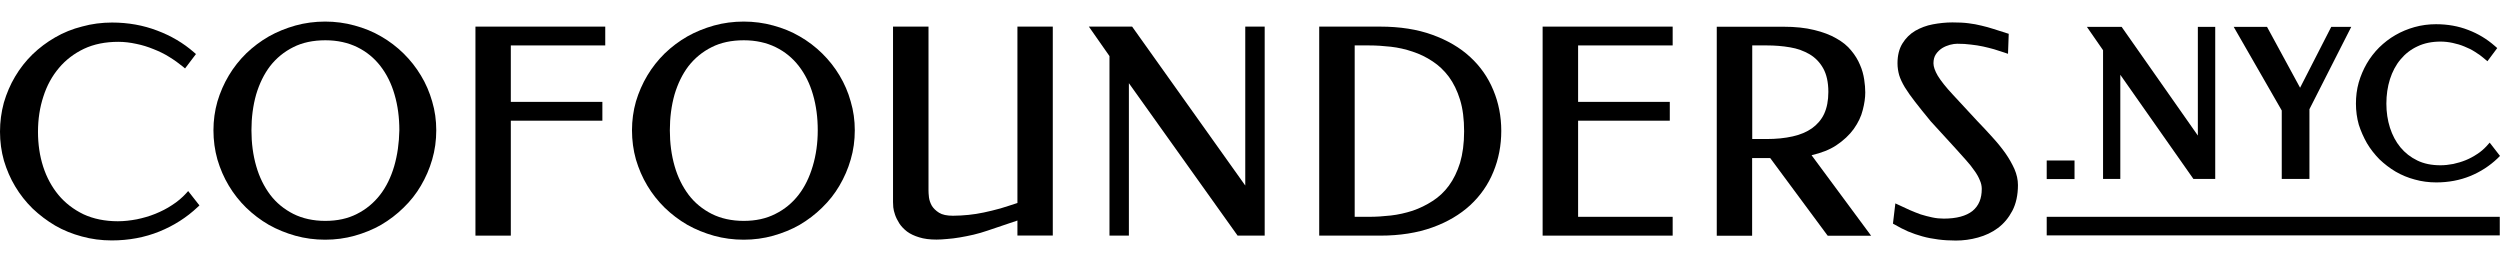 <svg width="200" height="21" viewBox="0 0 200 21" fill="none" xmlns="http://www.w3.org/2000/svg">
<path d="M160.43 12.254C160.132 11.832 159.778 11.4 159.384 10.969C159.001 10.537 158.589 10.106 158.167 9.665L156.24 7.584C155.664 6.971 155.262 6.453 155.022 6.06C154.792 5.667 154.677 5.331 154.677 5.063C154.677 4.775 154.744 4.526 154.868 4.343C155.003 4.142 155.175 3.979 155.367 3.854C155.568 3.73 155.779 3.644 155.99 3.586C156.211 3.528 156.412 3.5 156.575 3.5C156.968 3.5 157.342 3.519 157.678 3.567C158.023 3.605 158.339 3.653 158.646 3.72C158.953 3.787 159.25 3.864 159.528 3.941C159.816 4.027 160.094 4.123 160.362 4.209L160.641 4.305L160.698 2.704L160.545 2.656C160.161 2.531 159.806 2.416 159.49 2.32C159.174 2.215 158.848 2.129 158.522 2.052C158.196 1.966 157.85 1.908 157.476 1.86C157.112 1.812 156.681 1.793 156.192 1.793C155.664 1.793 155.137 1.851 154.629 1.946C154.111 2.042 153.641 2.224 153.219 2.464C152.797 2.713 152.452 3.059 152.193 3.481C151.934 3.902 151.8 4.43 151.8 5.063C151.8 5.389 151.848 5.705 151.934 6.012C152.021 6.299 152.174 6.625 152.385 6.98C152.596 7.325 152.874 7.718 153.21 8.15C153.526 8.562 153.938 9.07 154.466 9.713L156.422 11.851C156.709 12.167 156.997 12.484 157.265 12.791C157.534 13.088 157.764 13.376 157.946 13.644C158.138 13.903 158.282 14.162 158.387 14.421C158.493 14.651 158.541 14.89 158.541 15.111C158.541 15.888 158.301 16.463 157.802 16.875C157.294 17.278 156.527 17.489 155.501 17.489C155.194 17.489 154.888 17.46 154.581 17.393C154.274 17.326 153.958 17.249 153.66 17.153C153.363 17.048 153.056 16.923 152.769 16.799L151.628 16.271L151.436 17.892L151.56 17.959C151.915 18.17 152.28 18.352 152.644 18.515C153.008 18.668 153.401 18.802 153.785 18.908C154.188 19.023 154.619 19.1 155.051 19.157C155.492 19.215 155.971 19.244 156.47 19.244C157.055 19.244 157.649 19.167 158.234 19.004C158.828 18.841 159.365 18.591 159.826 18.246C160.305 17.892 160.688 17.431 160.986 16.866C161.283 16.3 161.436 15.6 161.436 14.804C161.436 14.382 161.34 13.951 161.158 13.529C160.967 13.107 160.727 12.676 160.43 12.254Z" fill="black"/>
<path d="M146.881 11.64C147.476 11.247 147.955 10.796 148.3 10.317C148.646 9.828 148.895 9.32 149.02 8.802C149.154 8.294 149.221 7.814 149.221 7.402C149.221 7.076 149.192 6.721 149.135 6.357C149.077 5.973 148.972 5.571 148.799 5.187C148.636 4.794 148.406 4.411 148.099 4.046C147.802 3.672 147.399 3.346 146.901 3.068C146.421 2.79 145.817 2.56 145.127 2.397C144.436 2.224 143.612 2.138 142.672 2.138H137.341V18.86H140.17V12.647H141.618L146.153 18.774L146.22 18.86H149.691L144.925 12.417C145.702 12.235 146.354 11.985 146.881 11.64ZM141.33 11.122H140.179V3.634H141.359C141.982 3.634 142.605 3.682 143.209 3.787C143.794 3.883 144.312 4.075 144.772 4.343C145.223 4.612 145.587 4.986 145.855 5.465C146.124 5.945 146.268 6.577 146.268 7.354C146.268 8.044 146.153 8.629 145.932 9.109C145.712 9.579 145.376 9.962 144.964 10.259C144.542 10.557 144.024 10.777 143.42 10.911C142.787 11.055 142.087 11.122 141.33 11.122Z" fill="black"/>
<path d="M123.41 18.85H133.813V17.345H126.248V9.655H133.583V8.15H126.248V3.634H133.813V2.129H123.41V18.85Z" fill="black"/>
<path d="M117.618 4.564C116.803 3.807 115.777 3.212 114.579 2.781C113.39 2.349 111.99 2.129 110.418 2.129H105.537V18.85H110.418C111.98 18.85 113.38 18.63 114.579 18.198C115.787 17.767 116.803 17.163 117.618 16.415C118.433 15.658 119.057 14.766 119.469 13.749C119.891 12.733 120.102 11.63 120.102 10.47C120.102 9.32 119.891 8.227 119.469 7.22C119.057 6.213 118.433 5.312 117.618 4.564ZM116.803 13.03C116.583 13.73 116.286 14.344 115.912 14.852C115.547 15.351 115.106 15.763 114.608 16.079C114.109 16.405 113.572 16.664 113.016 16.856C112.45 17.038 111.865 17.172 111.271 17.24C110.676 17.307 110.092 17.345 109.526 17.345H108.375V3.634H109.526C110.092 3.634 110.676 3.672 111.271 3.739C111.865 3.807 112.45 3.941 113.016 4.133C113.572 4.315 114.109 4.574 114.608 4.909C115.106 5.235 115.538 5.647 115.912 6.146C116.286 6.654 116.583 7.268 116.803 7.977C117.024 8.687 117.129 9.54 117.129 10.509C117.129 11.477 117.014 12.321 116.803 13.03Z" fill="black"/>
<path d="M99.621 14.842L90.57 2.129H87.109L88.758 4.487V18.85H90.311V6.654L99.008 18.85H101.175V2.129H99.621V14.842Z" fill="black"/>
<path d="M81.413 16.233C80.915 16.396 80.454 16.549 80.033 16.674C79.572 16.799 79.122 16.914 78.7 17C78.288 17.086 77.875 17.153 77.473 17.192C77.07 17.23 76.658 17.259 76.236 17.259C75.756 17.259 75.382 17.182 75.124 17.019C74.865 16.856 74.673 16.664 74.548 16.463C74.424 16.242 74.347 16.012 74.318 15.801C74.289 15.552 74.28 15.36 74.28 15.236V2.129H71.442V16.166C71.442 16.252 71.451 16.386 71.461 16.568V16.578C71.48 16.76 71.528 16.962 71.605 17.182C71.681 17.403 71.796 17.633 71.94 17.863C72.094 18.102 72.305 18.323 72.563 18.524C72.822 18.716 73.148 18.87 73.532 18.985C73.915 19.109 74.385 19.167 74.922 19.167C75.171 19.167 75.459 19.148 75.766 19.119C76.082 19.1 76.427 19.052 76.782 18.994C77.137 18.937 77.501 18.86 77.885 18.774C78.259 18.687 78.642 18.572 79.007 18.448L81.394 17.642V18.841H84.223V2.129H81.394V16.233H81.413Z" fill="black"/>
<path d="M67.165 6.041C66.782 5.398 66.312 4.804 65.775 4.276C65.238 3.749 64.634 3.289 63.982 2.915C63.33 2.531 62.611 2.244 61.863 2.042C61.105 1.831 60.31 1.726 59.495 1.726C58.68 1.726 57.874 1.831 57.117 2.042C56.369 2.253 55.65 2.541 54.988 2.915C54.336 3.289 53.723 3.749 53.176 4.276C52.639 4.804 52.169 5.398 51.786 6.041C51.402 6.683 51.096 7.383 50.875 8.121C50.664 8.859 50.559 9.636 50.559 10.422C50.559 11.228 50.664 12.014 50.875 12.762C51.096 13.5 51.393 14.2 51.786 14.852C52.169 15.495 52.639 16.089 53.176 16.616C53.723 17.144 54.327 17.604 54.988 17.987C55.65 18.361 56.369 18.649 57.117 18.86C57.874 19.071 58.68 19.176 59.495 19.176C60.31 19.176 61.096 19.071 61.853 18.86C62.601 18.649 63.32 18.361 63.972 17.987C64.624 17.604 65.228 17.144 65.765 16.616C66.312 16.089 66.782 15.495 67.156 14.852C67.539 14.2 67.846 13.5 68.057 12.762C68.278 12.014 68.383 11.228 68.383 10.422C68.383 9.636 68.278 8.859 68.057 8.121C67.856 7.383 67.549 6.683 67.165 6.041ZM65.017 13.299C64.759 14.171 64.385 14.948 63.886 15.59C63.388 16.233 62.764 16.751 62.026 17.115C61.297 17.489 60.453 17.671 59.495 17.671C58.536 17.671 57.673 17.479 56.944 17.115C56.206 16.741 55.583 16.233 55.094 15.59C54.605 14.938 54.221 14.171 53.972 13.299C53.713 12.407 53.588 11.439 53.588 10.422C53.588 9.406 53.713 8.447 53.962 7.565C54.221 6.693 54.595 5.926 55.084 5.283C55.583 4.65 56.196 4.142 56.925 3.778C57.654 3.404 58.526 3.222 59.504 3.222C60.463 3.222 61.326 3.413 62.064 3.778C62.803 4.142 63.416 4.65 63.905 5.283C64.404 5.926 64.787 6.693 65.037 7.565C65.296 8.447 65.42 9.406 65.42 10.422C65.42 11.439 65.286 12.407 65.017 13.299Z" fill="black"/>
<path d="M38.036 18.85H40.865V9.655H48.19V8.15H40.865V3.634H48.42V2.129H38.036V18.85Z" fill="black"/>
<path d="M33.674 6.041C33.29 5.398 32.82 4.804 32.283 4.276C31.747 3.749 31.142 3.289 30.49 2.915C29.838 2.531 29.119 2.244 28.371 2.042C27.614 1.831 26.818 1.726 26.013 1.726C25.198 1.726 24.392 1.831 23.635 2.042C22.887 2.253 22.168 2.541 21.506 2.915C20.854 3.289 20.241 3.749 19.694 4.276C19.157 4.804 18.687 5.398 18.304 6.041C17.92 6.683 17.613 7.383 17.393 8.121C17.182 8.859 17.076 9.636 17.076 10.422C17.076 11.228 17.182 12.014 17.393 12.762C17.613 13.5 17.911 14.2 18.304 14.852C18.687 15.495 19.157 16.089 19.694 16.616C20.241 17.144 20.845 17.604 21.506 17.987C22.168 18.361 22.887 18.649 23.635 18.86C24.392 19.071 25.198 19.176 26.013 19.176C26.828 19.176 27.614 19.071 28.371 18.86C29.119 18.649 29.838 18.361 30.49 17.987C31.142 17.604 31.747 17.144 32.283 16.616C32.83 16.089 33.3 15.495 33.674 14.852C34.057 14.2 34.364 13.5 34.575 12.762C34.795 12.014 34.901 11.228 34.901 10.422C34.901 9.627 34.795 8.859 34.575 8.121C34.364 7.383 34.067 6.683 33.674 6.041ZM31.535 13.299C31.277 14.171 30.903 14.948 30.404 15.59C29.905 16.233 29.282 16.751 28.554 17.115C27.825 17.489 26.981 17.671 26.022 17.671C25.064 17.671 24.201 17.479 23.472 17.115C22.734 16.741 22.11 16.233 21.621 15.59C21.132 14.938 20.749 14.171 20.5 13.299C20.241 12.407 20.116 11.439 20.116 10.422C20.116 9.406 20.241 8.447 20.49 7.565C20.749 6.693 21.123 5.926 21.612 5.283C22.11 4.65 22.724 4.142 23.453 3.778C24.181 3.404 25.054 3.222 26.032 3.222C26.991 3.222 27.854 3.413 28.592 3.778C29.33 4.142 29.944 4.65 30.433 5.283C30.931 5.926 31.315 6.693 31.564 7.565C31.823 8.447 31.948 9.406 31.948 10.422C31.929 11.439 31.794 12.407 31.535 13.299Z" fill="black"/>
<path d="M14.89 15.466C14.565 15.82 14.191 16.137 13.769 16.405C13.356 16.683 12.896 16.914 12.426 17.105C11.957 17.297 11.448 17.441 10.94 17.546C10.432 17.642 9.924 17.7 9.425 17.7C8.399 17.7 7.469 17.508 6.683 17.144C5.887 16.76 5.216 16.242 4.679 15.6C4.142 14.948 3.73 14.191 3.452 13.328C3.174 12.465 3.039 11.525 3.039 10.547C3.039 9.54 3.183 8.591 3.471 7.718C3.749 6.846 4.171 6.079 4.717 5.436C5.254 4.794 5.935 4.276 6.721 3.902C7.517 3.528 8.438 3.346 9.464 3.346C9.943 3.346 10.422 3.404 10.902 3.509C11.381 3.605 11.841 3.749 12.283 3.931C12.723 4.104 13.145 4.305 13.539 4.554C13.932 4.794 14.306 5.063 14.632 5.331L14.804 5.475L15.677 4.324L15.523 4.19C14.67 3.442 13.673 2.857 12.57 2.445C11.467 2.023 10.259 1.803 8.965 1.803C8.14 1.803 7.335 1.908 6.577 2.119C5.801 2.311 5.072 2.608 4.411 2.992C3.759 3.365 3.145 3.826 2.598 4.353C2.061 4.88 1.592 5.475 1.208 6.127C0.825 6.769 0.527 7.469 0.307 8.217C0.105 8.965 0 9.742 0 10.537C0 11.333 0.105 12.11 0.316 12.858C0.537 13.586 0.834 14.286 1.218 14.919C1.601 15.562 2.071 16.156 2.608 16.683C3.155 17.201 3.759 17.661 4.411 18.045C5.072 18.428 5.791 18.716 6.549 18.918C7.306 19.128 8.112 19.234 8.936 19.234C10.298 19.234 11.582 18.994 12.743 18.524C13.903 18.055 14.938 17.393 15.811 16.568L15.955 16.434L15.053 15.284L14.89 15.466Z" fill="black"/>
<path d="M189.357 11.458C189.635 11.928 189.971 12.35 190.354 12.743C190.747 13.117 191.179 13.452 191.649 13.73C192.128 14.008 192.636 14.219 193.183 14.363C193.729 14.517 194.305 14.593 194.899 14.593C195.877 14.593 196.788 14.421 197.613 14.085C198.437 13.749 199.175 13.27 199.808 12.666L200 12.474L199.175 11.41L198.936 11.678C198.715 11.918 198.466 12.139 198.178 12.321C197.891 12.513 197.593 12.676 197.267 12.81C196.941 12.944 196.606 13.04 196.261 13.117C195.915 13.184 195.57 13.222 195.235 13.222C194.535 13.222 193.911 13.098 193.384 12.839C192.847 12.58 192.397 12.225 192.032 11.784C191.668 11.343 191.39 10.816 191.198 10.221C191.006 9.617 190.91 8.975 190.91 8.294C190.91 7.594 191.006 6.942 191.198 6.328C191.39 5.734 191.668 5.197 192.042 4.756C192.406 4.315 192.857 3.96 193.394 3.711C193.931 3.452 194.554 3.327 195.244 3.327C195.57 3.327 195.896 3.365 196.213 3.433C196.539 3.5 196.855 3.596 197.152 3.72C197.45 3.835 197.737 3.979 198.006 4.152C198.274 4.315 198.523 4.497 198.744 4.689L198.993 4.9L199.779 3.845L199.569 3.663C198.955 3.126 198.245 2.694 197.459 2.397C196.673 2.09 195.81 1.937 194.88 1.937C194.285 1.937 193.71 2.014 193.164 2.167C192.617 2.32 192.109 2.531 191.629 2.809C191.16 3.078 190.728 3.413 190.335 3.797C189.952 4.18 189.616 4.612 189.338 5.091C189.069 5.561 188.849 6.069 188.696 6.606C188.542 7.153 188.475 7.718 188.475 8.294C188.475 8.869 188.552 9.444 188.705 9.981C188.868 10.489 189.089 10.988 189.357 11.458Z" fill="black"/>
<path d="M182.54 14.315H184.755V8.735L188.101 2.148H186.5L184.007 7.019L181.361 2.148H178.695L182.54 8.84V14.315Z" fill="black"/>
<path d="M168.244 14.315H169.625V5.983L175.473 14.315H177.218V2.148H175.828V10.844L169.73 2.148H166.95L168.244 4.017V14.315Z" fill="black"/>
<path d="M199.981 17.345H163.737V18.831H199.981V17.345Z" fill="black"/>
<path d="M165.962 12.839H163.737V14.325H165.962V12.839Z" fill="black"/>
</svg>
